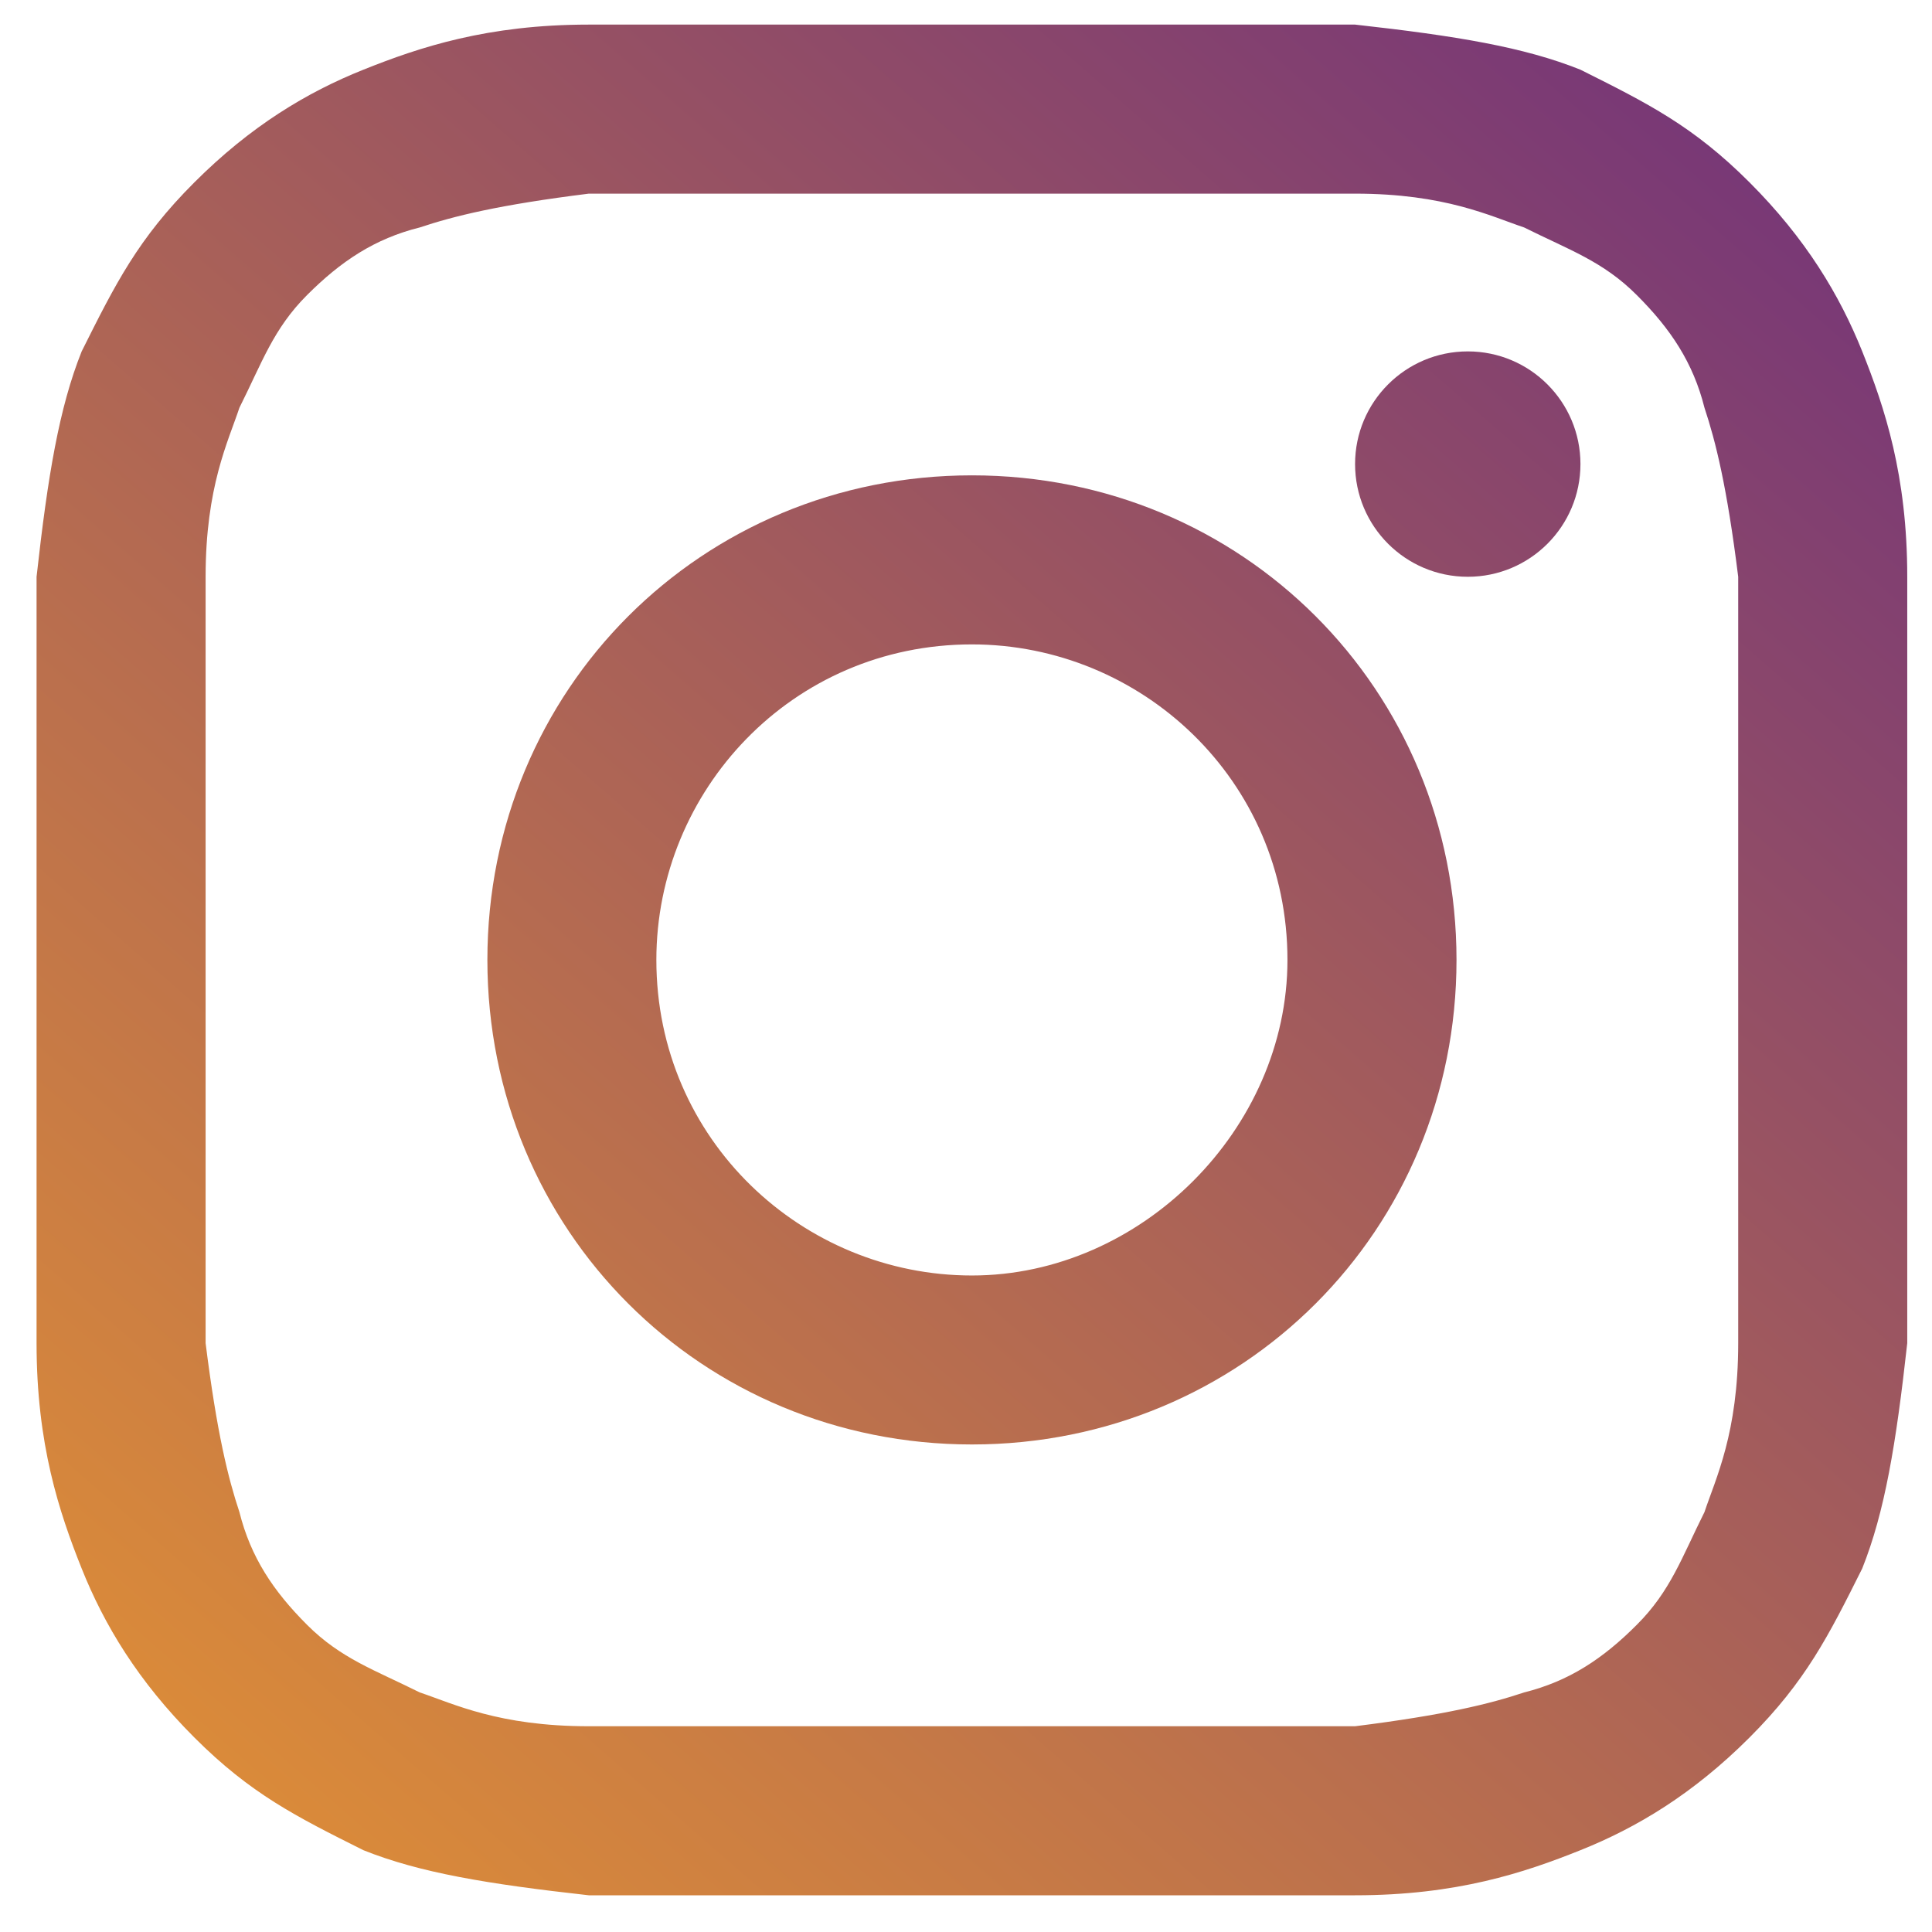 <svg width="26" height="26" viewBox="0 0 26 26" fill="none" xmlns="http://www.w3.org/2000/svg">
<path d="M13.08 2.606C16.416 2.606 16.871 2.606 18.236 2.606C19.449 2.606 20.056 2.909 20.511 3.061C21.118 3.364 21.573 3.516 22.027 3.971C22.483 4.426 22.786 4.881 22.938 5.487C23.089 5.942 23.241 6.549 23.392 7.762C23.392 9.127 23.392 9.43 23.392 12.918C23.392 16.406 23.392 16.71 23.392 18.075C23.392 19.288 23.089 19.895 22.938 20.349C22.634 20.956 22.483 21.411 22.027 21.866C21.573 22.321 21.118 22.624 20.511 22.776C20.056 22.928 19.449 23.079 18.236 23.231C16.871 23.231 16.568 23.231 13.08 23.231C9.592 23.231 9.288 23.231 7.924 23.231C6.71 23.231 6.104 22.928 5.649 22.776C5.042 22.473 4.587 22.321 4.132 21.866C3.677 21.411 3.374 20.956 3.222 20.349C3.071 19.895 2.919 19.288 2.767 18.075C2.767 16.71 2.767 16.406 2.767 12.918C2.767 9.43 2.767 9.127 2.767 7.762C2.767 6.549 3.071 5.942 3.222 5.487C3.526 4.881 3.677 4.426 4.132 3.971C4.587 3.516 5.042 3.212 5.649 3.061C6.104 2.909 6.71 2.757 7.924 2.606C9.288 2.606 9.743 2.606 13.08 2.606ZM13.08 0.331C9.592 0.331 9.288 0.331 7.924 0.331C6.559 0.331 5.649 0.634 4.89 0.938C4.132 1.241 3.374 1.696 2.616 2.454C1.857 3.212 1.554 3.819 1.099 4.729C0.796 5.487 0.644 6.397 0.492 7.762C0.492 9.127 0.492 9.582 0.492 12.918C0.492 16.406 0.492 16.71 0.492 18.075C0.492 19.439 0.796 20.349 1.099 21.108C1.402 21.866 1.857 22.624 2.616 23.383C3.374 24.141 3.981 24.444 4.89 24.899C5.649 25.203 6.559 25.354 7.924 25.506C9.288 25.506 9.743 25.506 13.08 25.506C16.416 25.506 16.871 25.506 18.236 25.506C19.601 25.506 20.511 25.203 21.269 24.899C22.027 24.596 22.786 24.141 23.544 23.383C24.302 22.624 24.606 22.018 25.061 21.108C25.364 20.349 25.516 19.439 25.667 18.075C25.667 16.71 25.667 16.255 25.667 12.918C25.667 9.582 25.667 9.127 25.667 7.762C25.667 6.397 25.364 5.487 25.061 4.729C24.757 3.971 24.302 3.212 23.544 2.454C22.786 1.696 22.179 1.393 21.269 0.938C20.511 0.634 19.601 0.483 18.236 0.331C16.871 0.331 16.568 0.331 13.08 0.331Z" fill="url(#paint0_linear_887_2837)"/>
<path d="M13.08 6.397C9.44 6.397 6.559 9.279 6.559 12.918C6.559 16.558 9.44 19.439 13.08 19.439C16.72 19.439 19.601 16.558 19.601 12.918C19.601 9.279 16.72 6.397 13.08 6.397ZM13.08 17.165C10.805 17.165 8.833 15.345 8.833 12.918C8.833 10.643 10.653 8.672 13.08 8.672C15.355 8.672 17.326 10.492 17.326 12.918C17.326 15.193 15.355 17.165 13.08 17.165Z" fill="url(#paint1_linear_887_2837)"/>
<path d="M19.753 7.762C20.59 7.762 21.269 7.083 21.269 6.245C21.269 5.408 20.59 4.729 19.753 4.729C18.915 4.729 18.236 5.408 18.236 6.245C18.236 7.083 18.915 7.762 19.753 7.762Z" fill="url(#paint2_linear_887_2837)"/>
<defs>
<linearGradient id="paint0_linear_887_2837" x1="25.274" y1="-0.062" x2="3.639" y2="24.719" gradientUnits="userSpaceOnUse">
<stop stop-color="#6F307C"/>
<stop offset="1" stop-color="#DB8B39"/>
</linearGradient>
<linearGradient id="paint1_linear_887_2837" x1="25.274" y1="-0.062" x2="3.639" y2="24.719" gradientUnits="userSpaceOnUse">
<stop stop-color="#6F307C"/>
<stop offset="1" stop-color="#DB8B39"/>
</linearGradient>
<linearGradient id="paint2_linear_887_2837" x1="25.274" y1="-0.062" x2="3.639" y2="24.719" gradientUnits="userSpaceOnUse">
<stop stop-color="#6F307C"/>
<stop offset="1" stop-color="#DB8B39"/>
</linearGradient>
</defs>
</svg>
